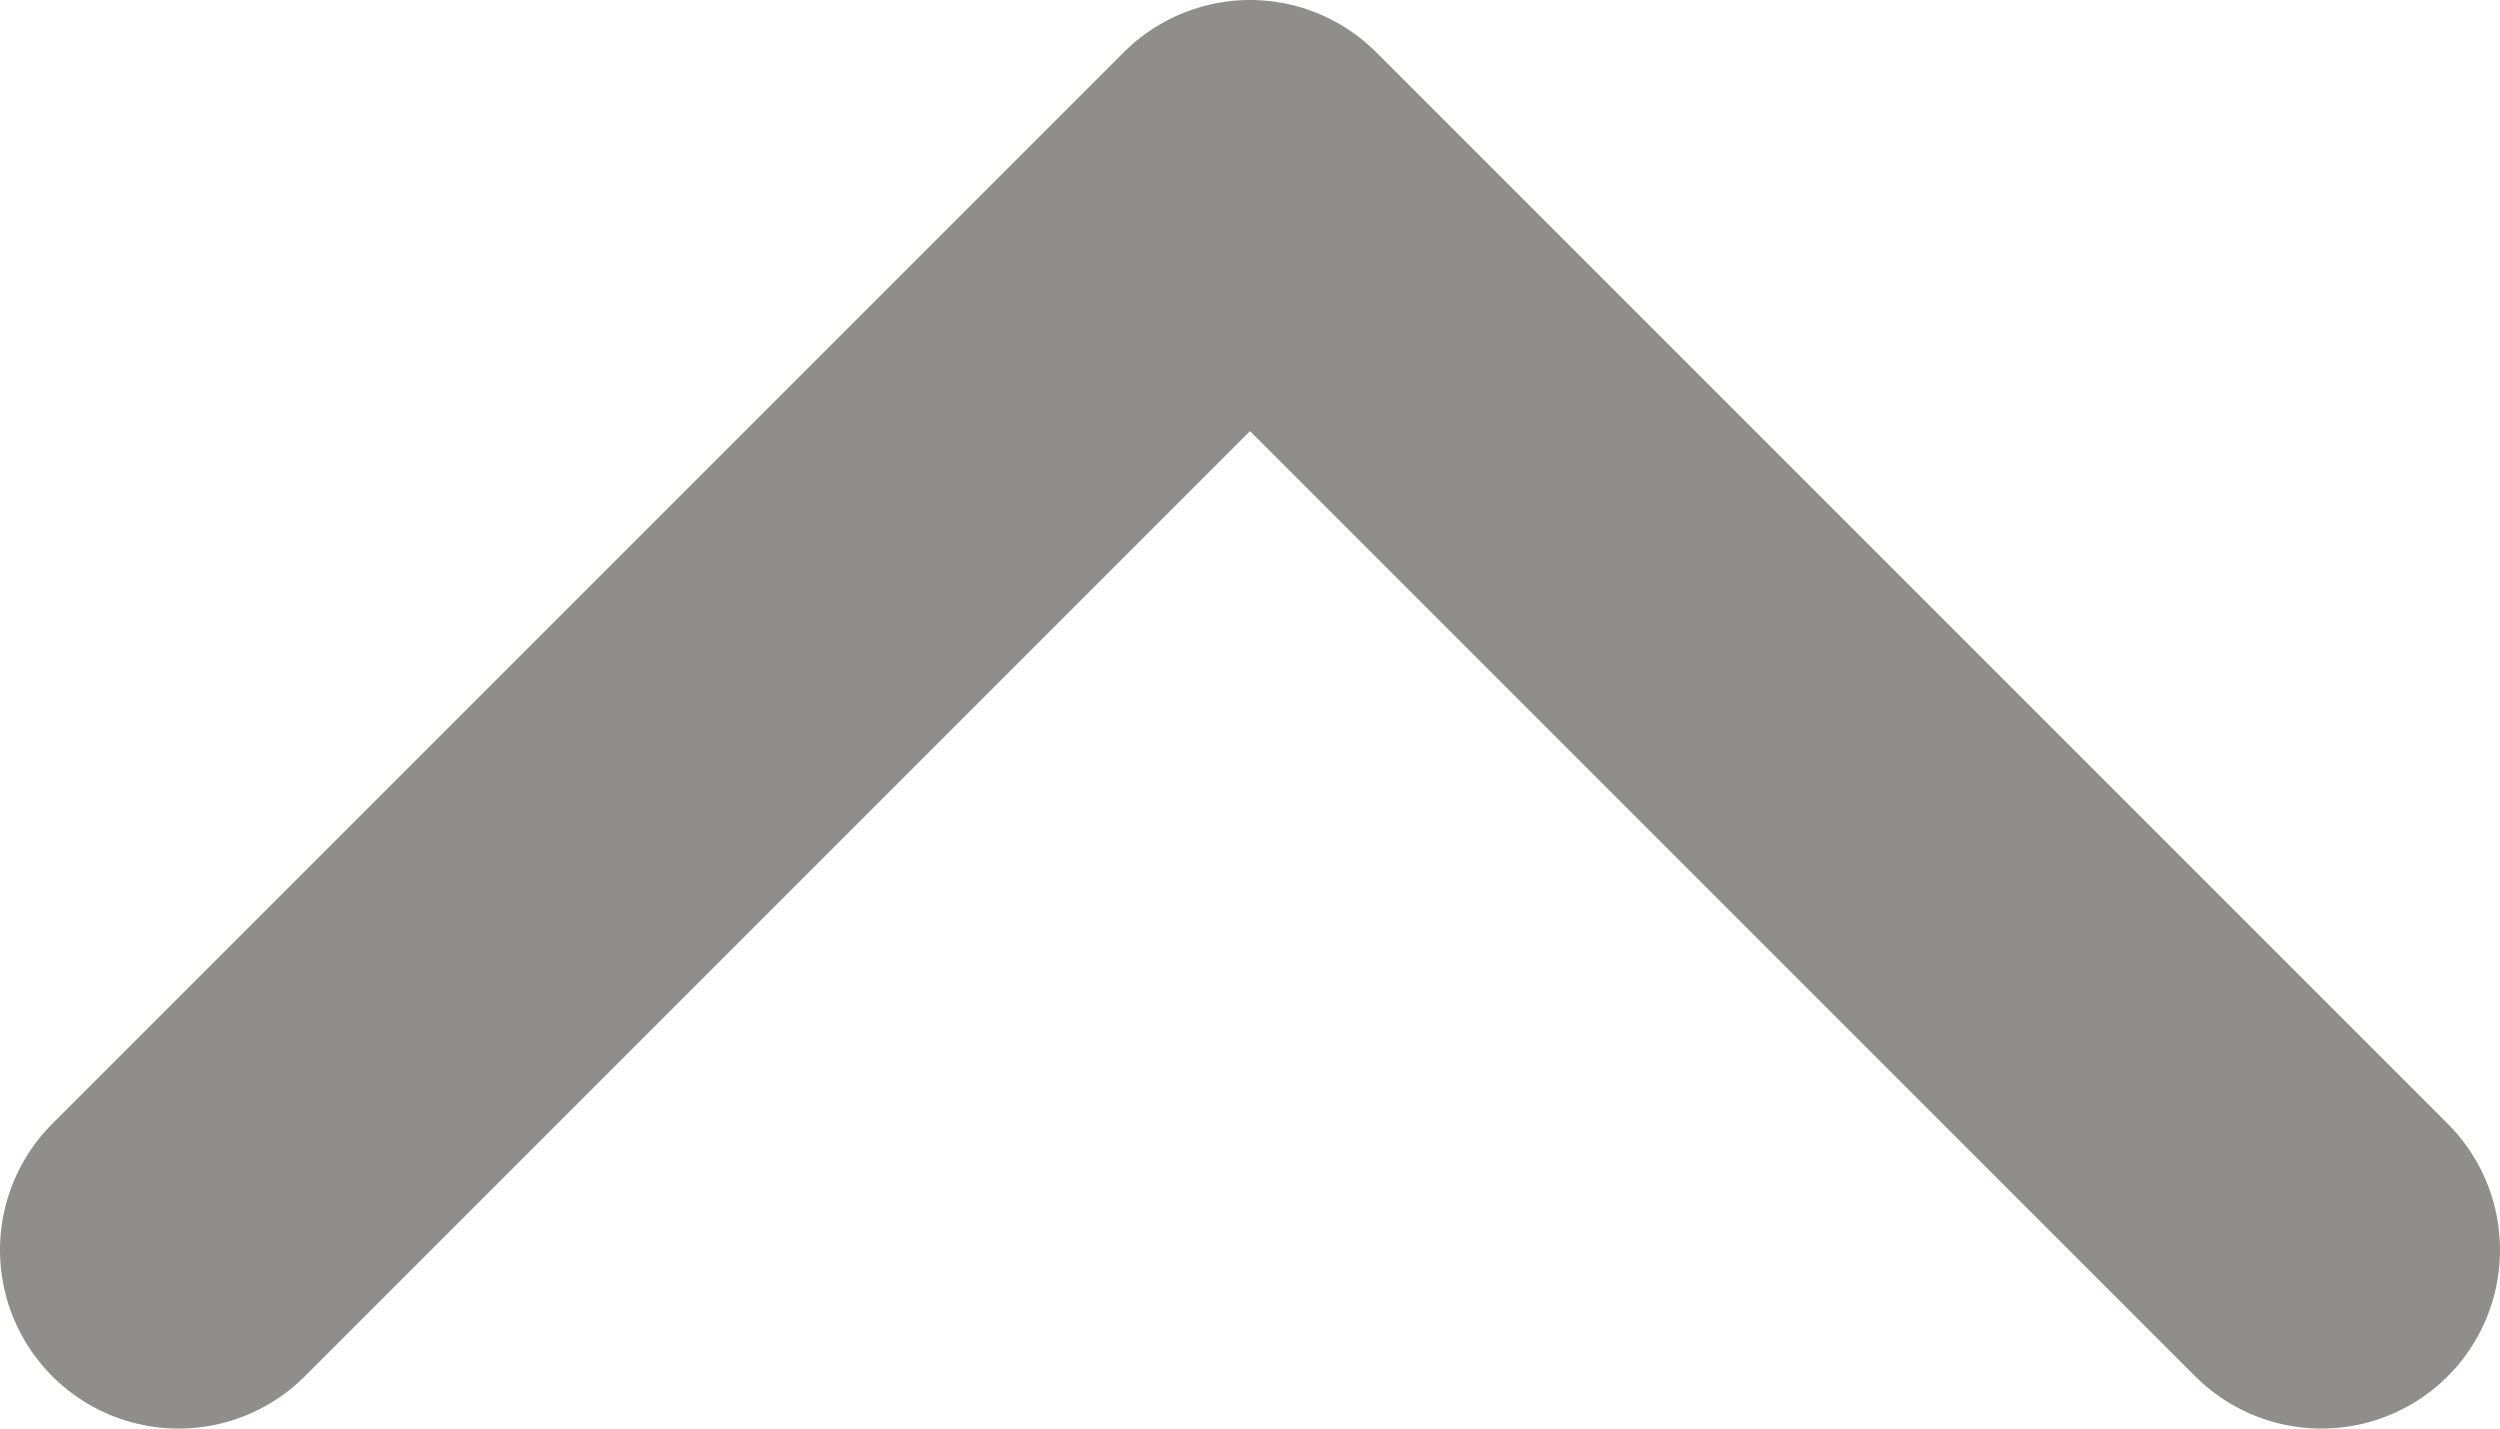 <svg width="14" height="8" viewBox="0 0 14 8" fill="none" xmlns="http://www.w3.org/2000/svg">
<path d="M13 7L7 1L1 7" stroke="#8F8E8A" stroke-width="2" stroke-linecap="round" stroke-linejoin="round"/>
</svg>
